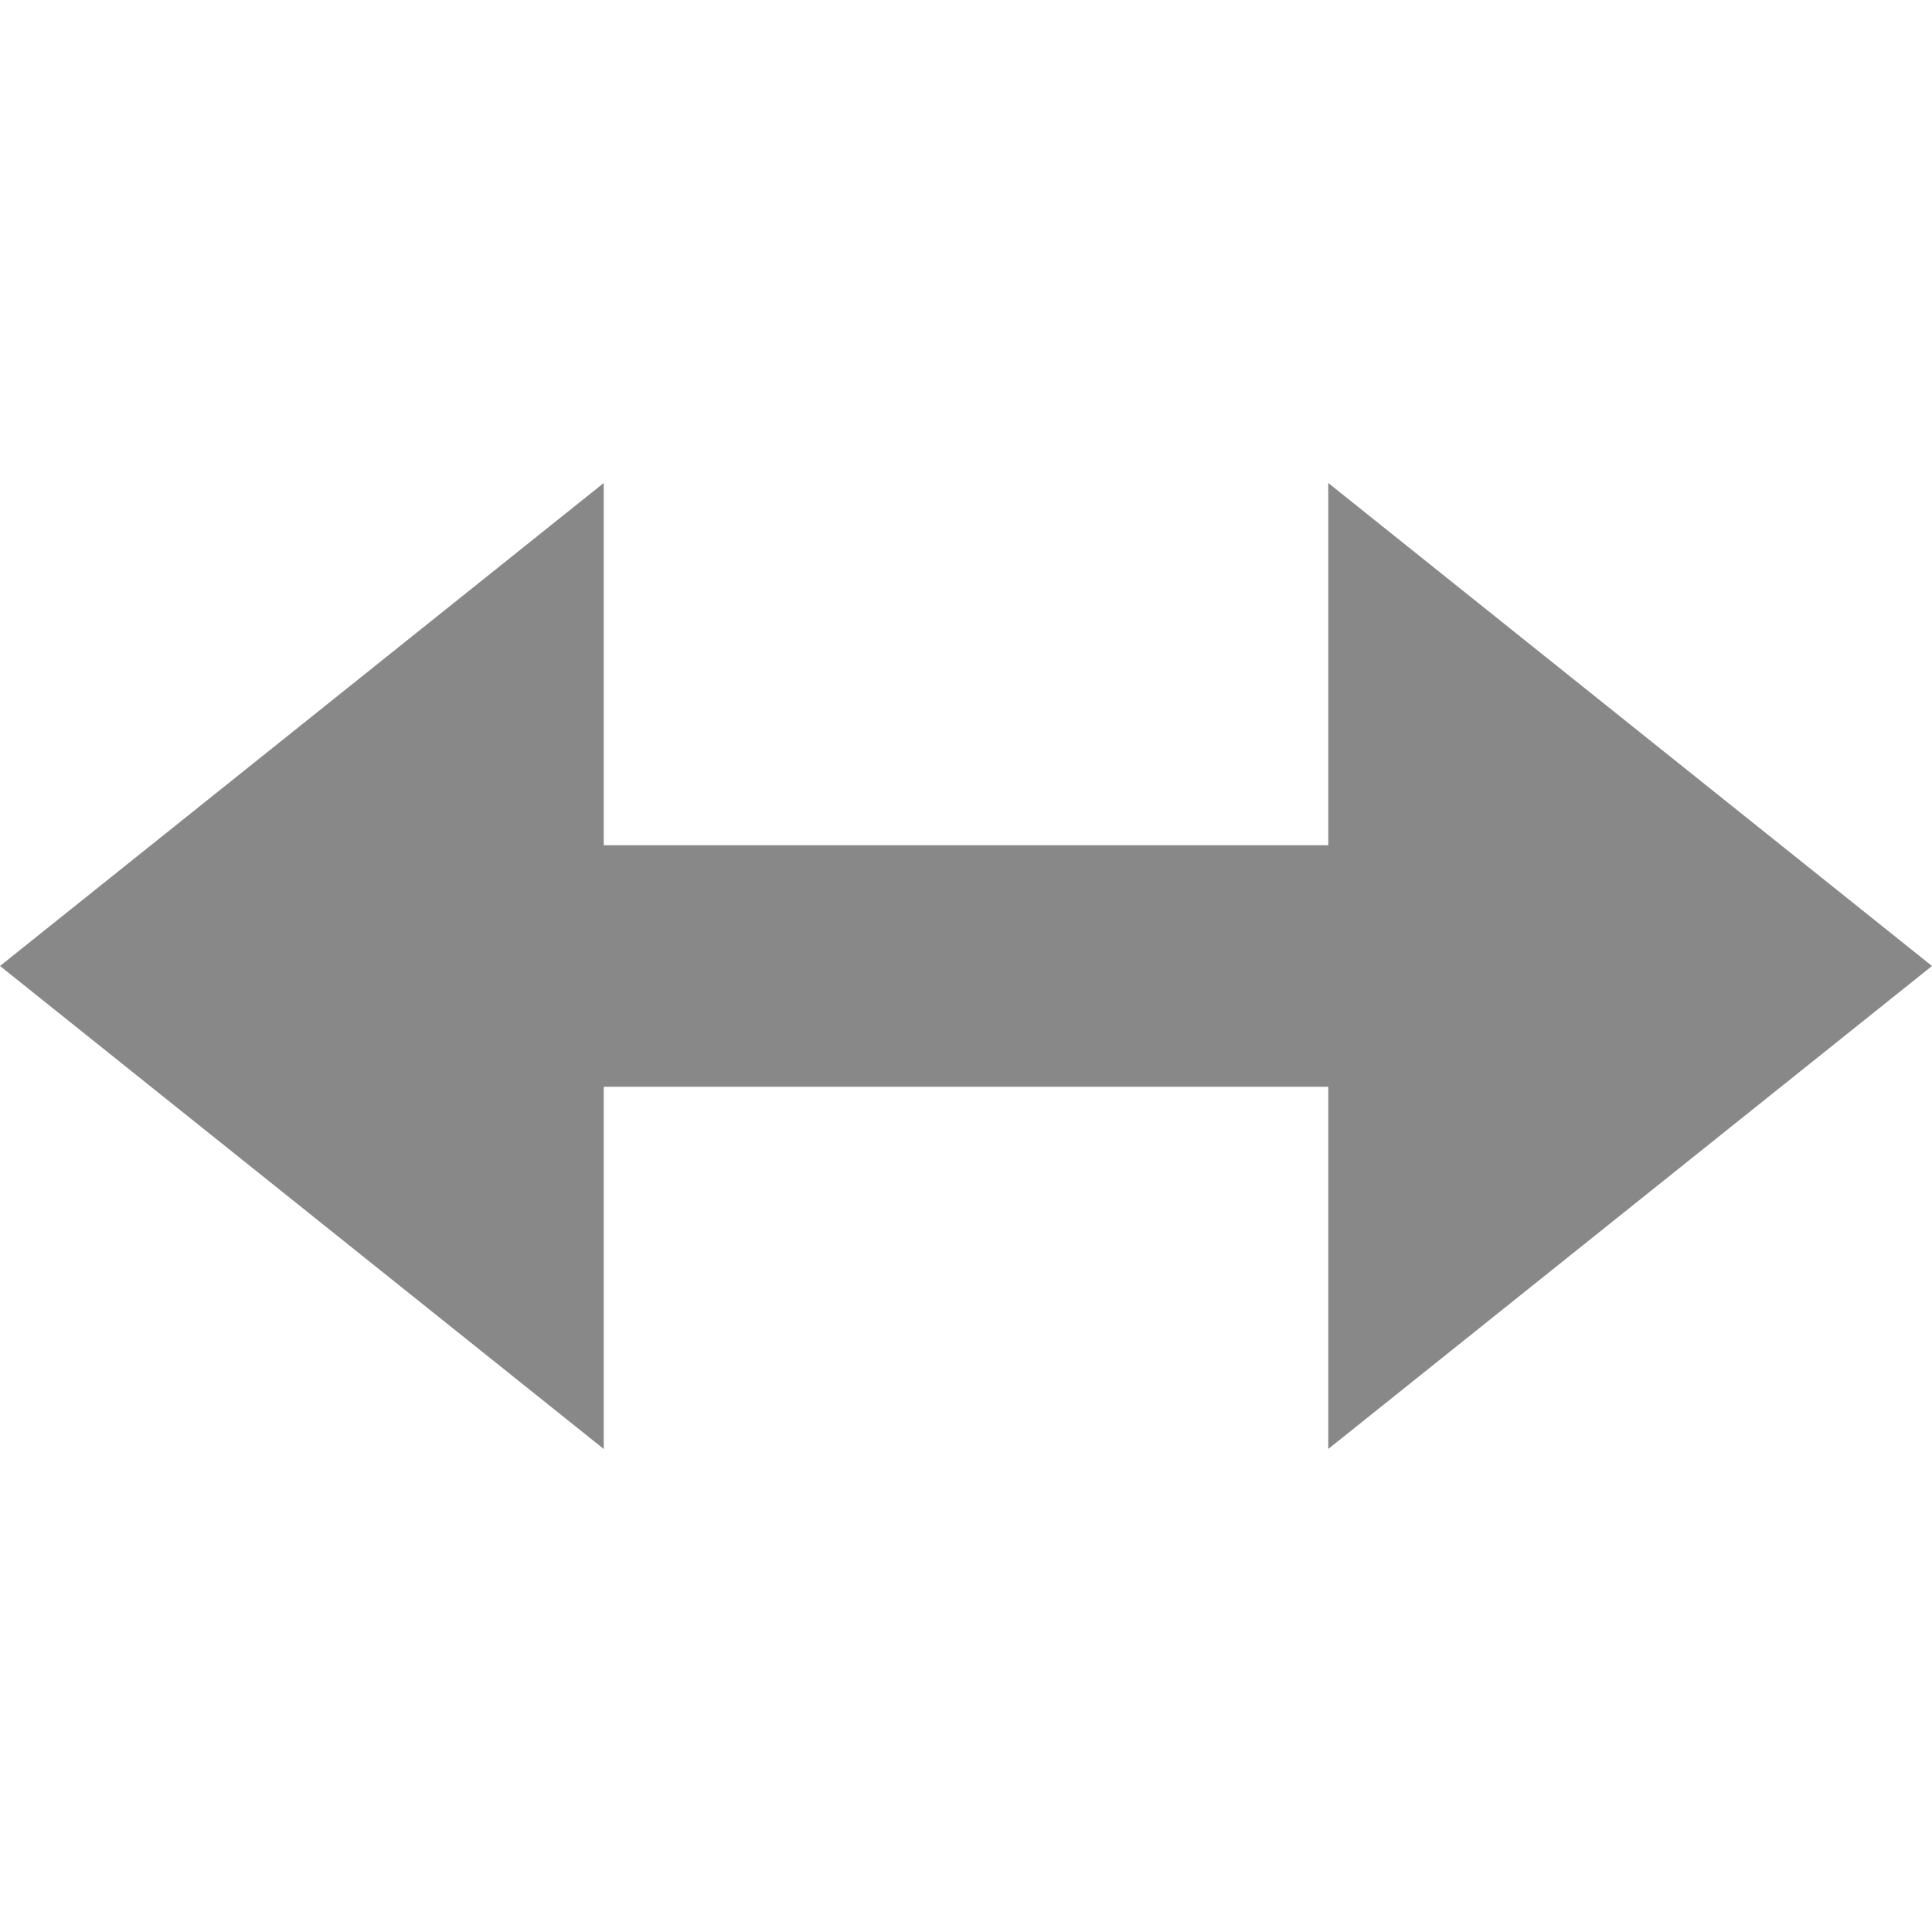 <?xml version="1.0" encoding="UTF-8"?>
<svg width="16px" height="16px" viewBox="0 0 16 16" version="1.1" xmlns="http://www.w3.org/2000/svg" xmlns:xlink="http://www.w3.org/1999/xlink">
    <title>transfer</title>
    <g id="腾讯云控制台操作icon" stroke="none" stroke-width="1" fill="none" fill-rule="evenodd">
        <g id="传递">
            <g id="transfer">
                <rect id="矩形" fill="#FFFFFF" opacity="0" x="0" y="0" width="16" height="16"></rect>
                <polygon id="路径" fill="#888888" fill-rule="nonzero" points="16 8 11 4 11 7 5 7 5 4 0 8 5 12 5 9 11 9 11 12"></polygon>
            </g>
        </g>
    </g>
</svg>